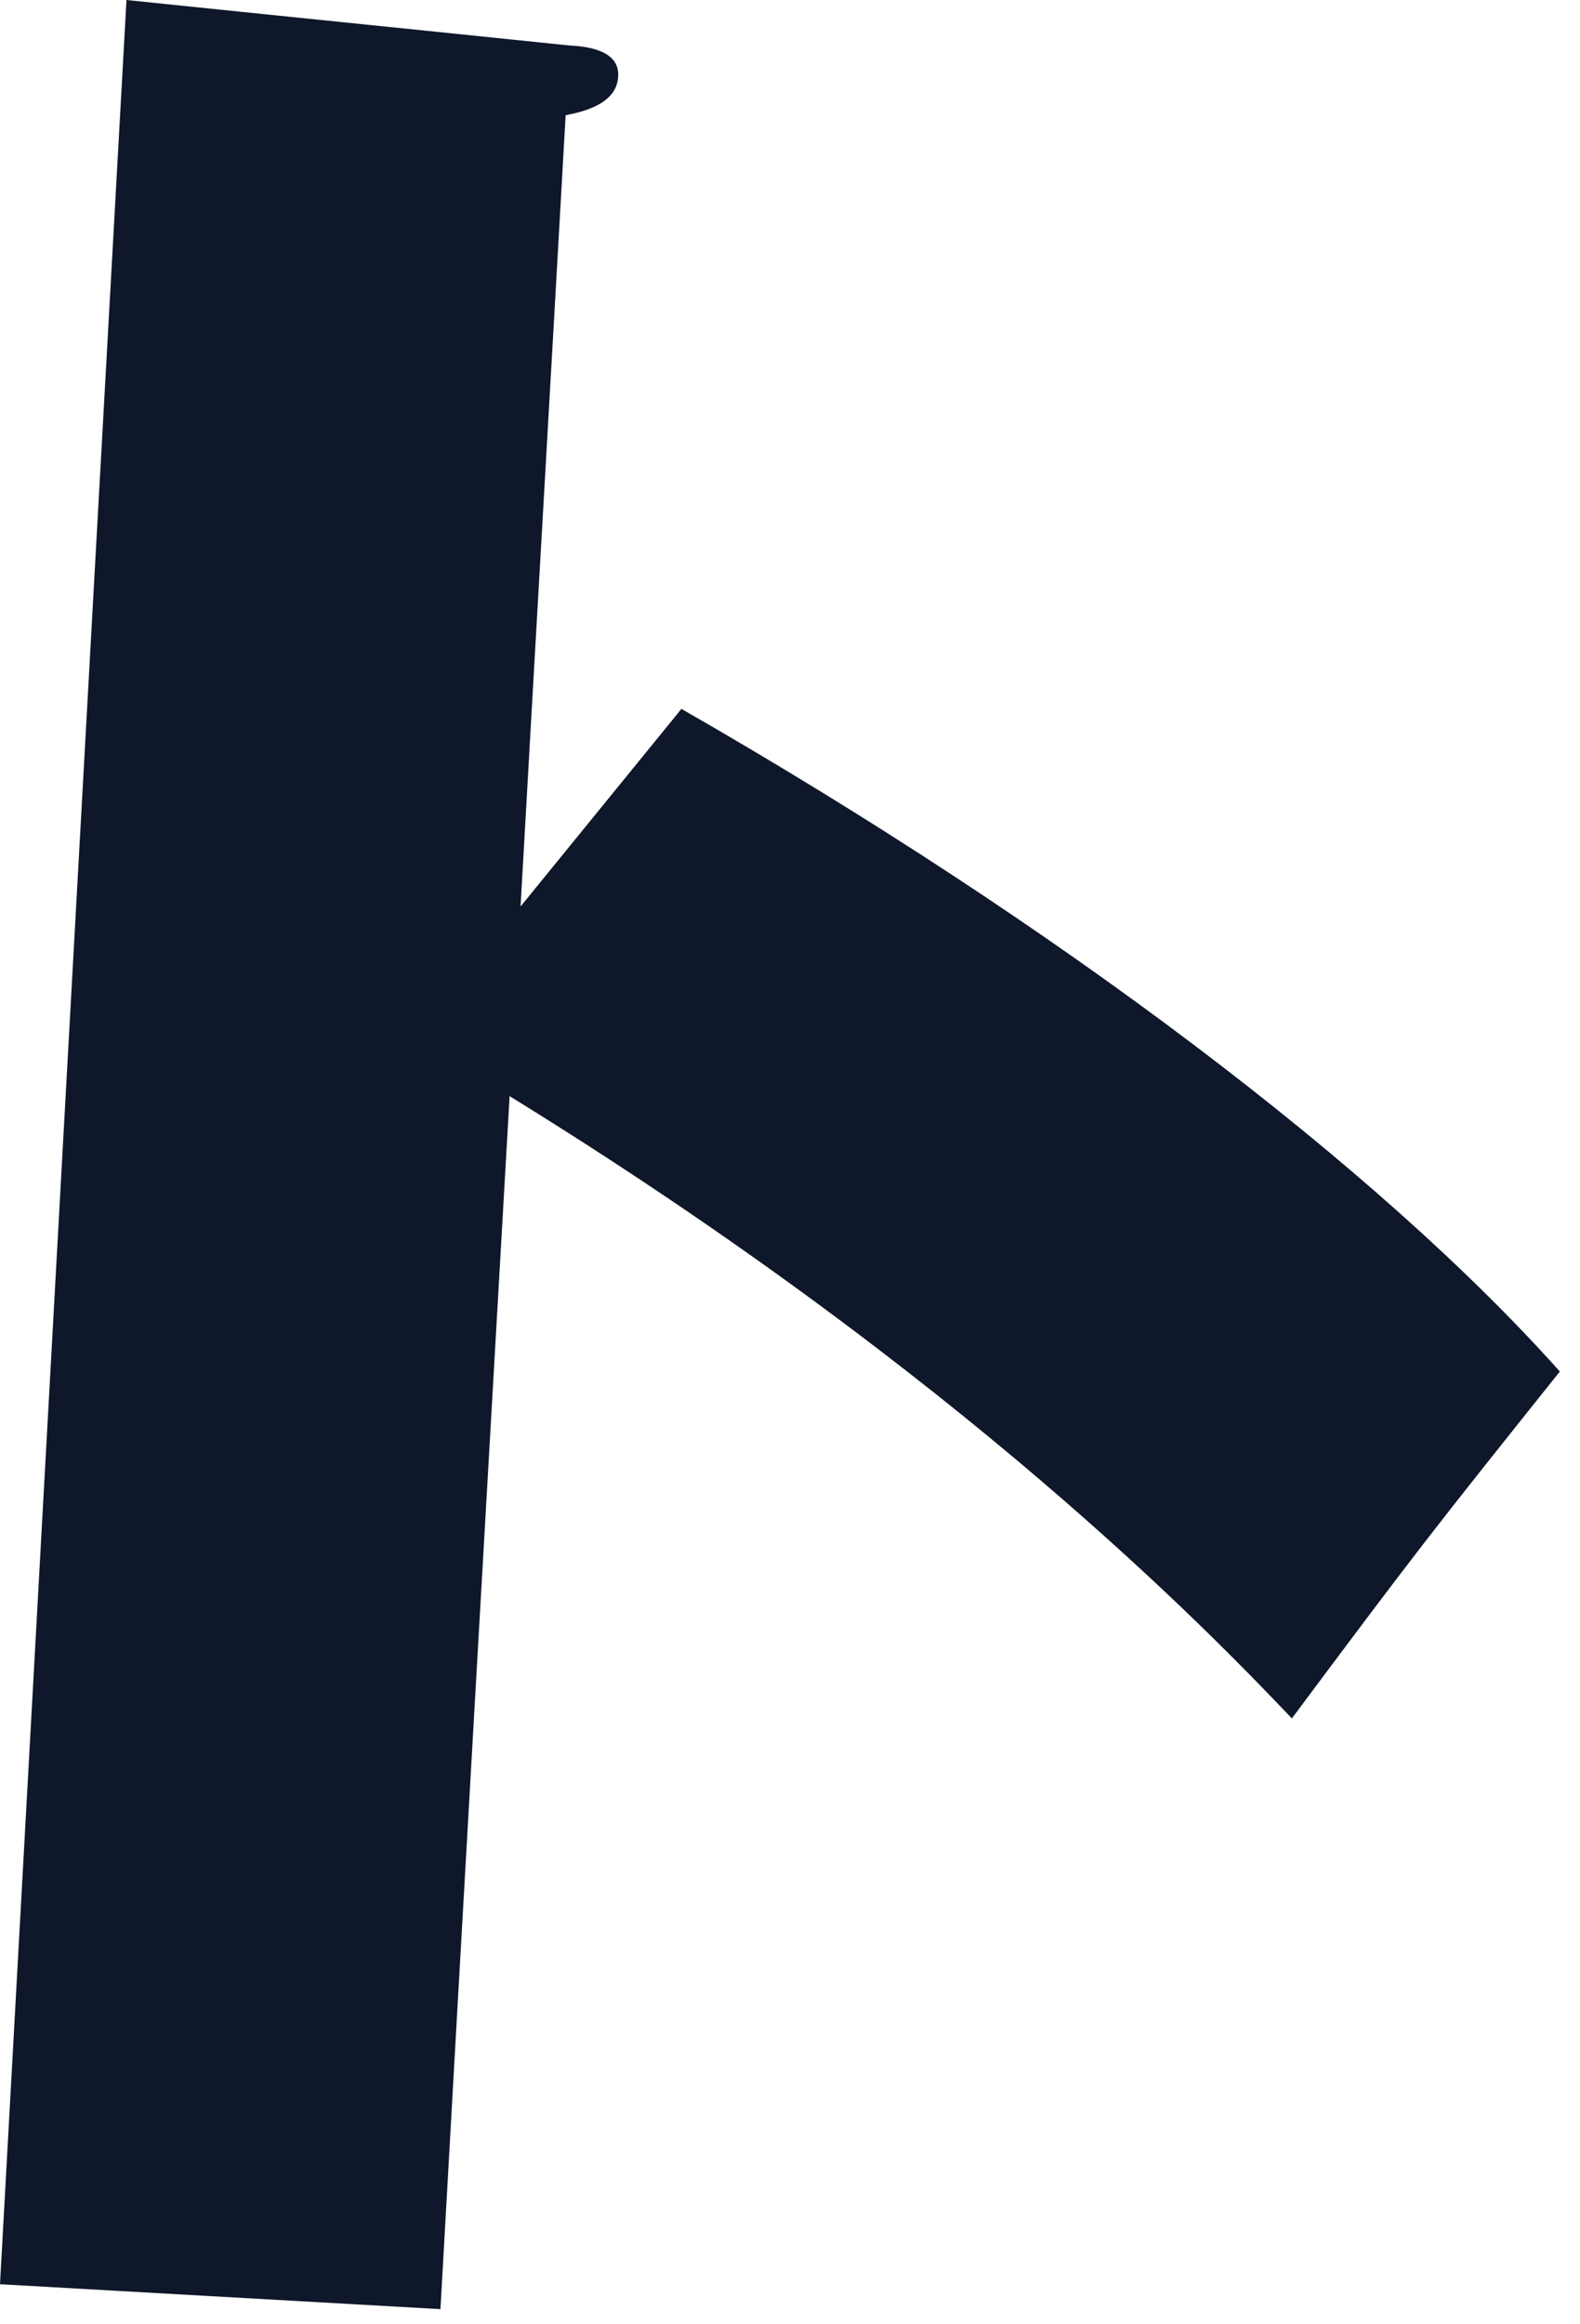 <svg preserveAspectRatio="none" width="100%" height="100%" overflow="visible" style="display: block;" viewBox="0 0 17 25" fill="none" xmlns="http://www.w3.org/2000/svg">
<path id="Vector" d="M7.334 7.626C11.394 9.953 14.828 12.562 16.783 14.752C15.402 16.481 15.252 16.67 13.9 18.483C13.024 17.564 10.372 14.804 5.483 11.79C5.233 16.137 4.983 20.49 4.739 24.837C3.161 24.748 1.578 24.658 0 24.569C0.452 16.378 0.904 8.191 1.361 0C2.953 0.165 4.541 0.325 6.133 0.49C6.331 0.499 6.67 0.546 6.651 0.824C6.637 1.102 6.316 1.196 6.086 1.239C5.926 4.074 5.761 6.915 5.601 9.75C6.18 9.039 6.759 8.328 7.339 7.616L7.334 7.626Z" fill="#0F172A"/>
</svg>
